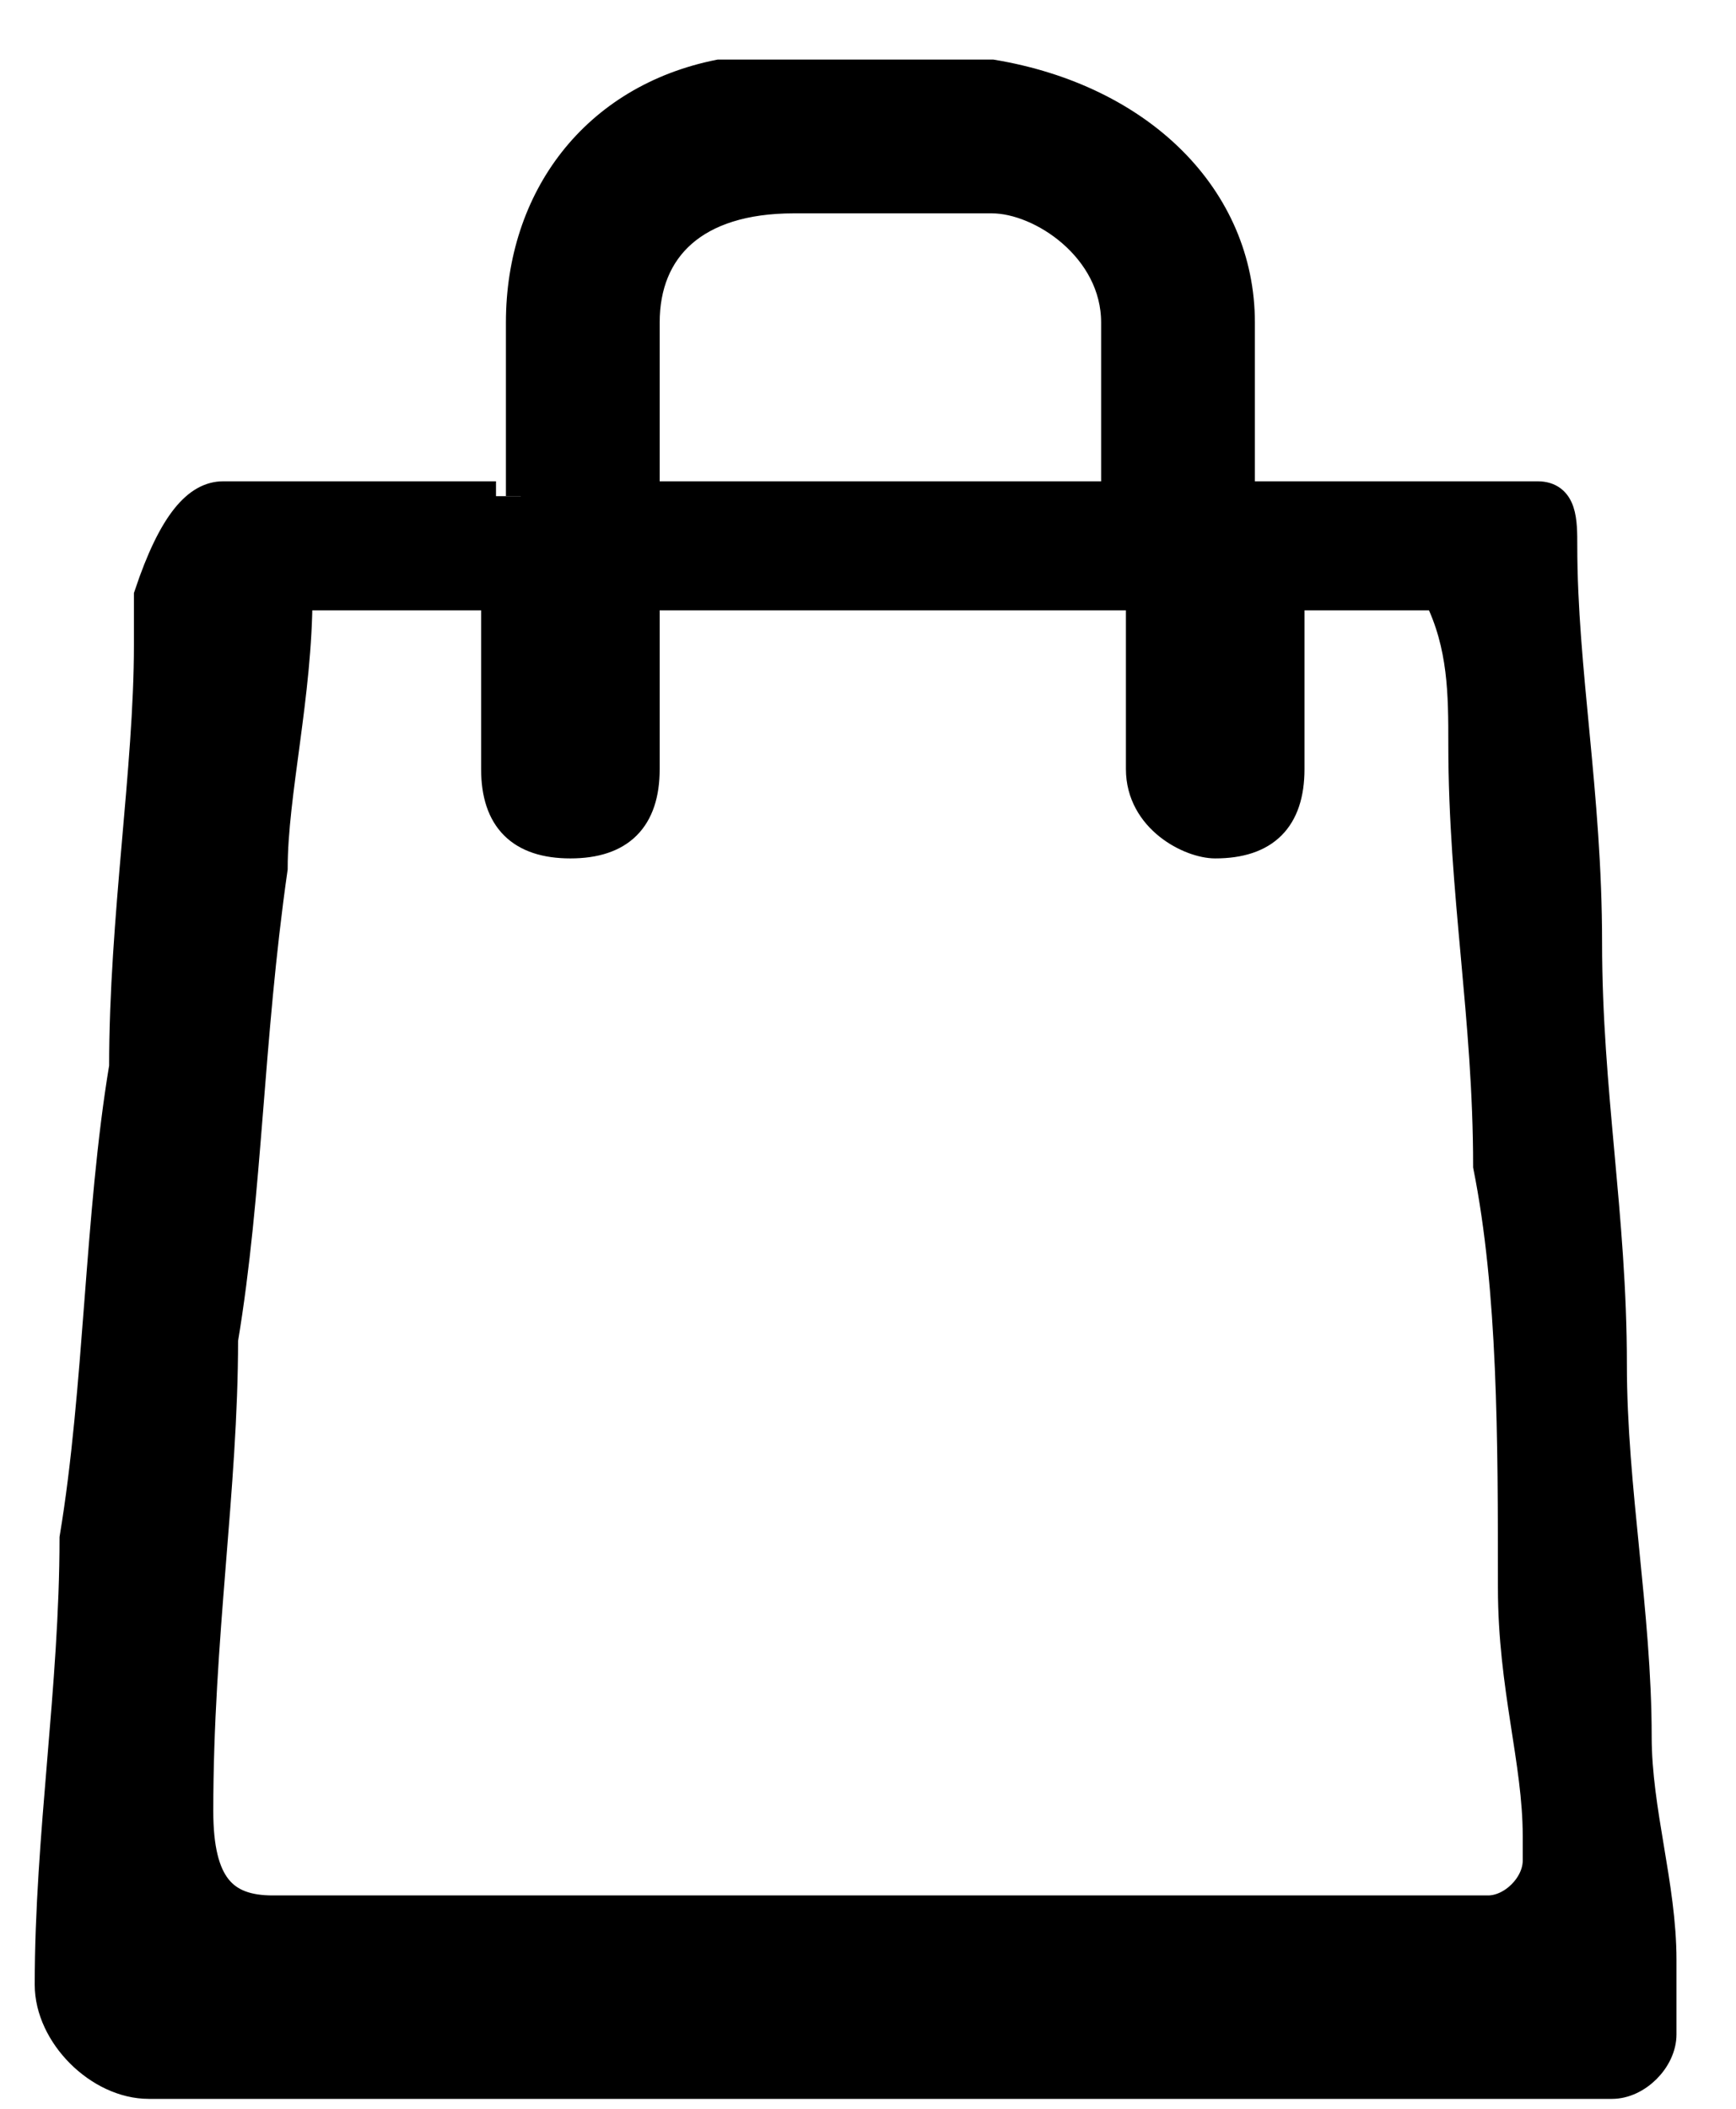 <svg version="1.1" id="Layer_1" xmlns="http://www.w3.org/2000/svg" xmlns:xlink="http://www.w3.org/1999/xlink" x="0px" y="0px" viewBox="0 0 7 8.5" style="enable-background:new 0 0 7 8.5;" xml:space="preserve">
<style type="text/css">
	.cart-iocn-svg{stroke:currentColor;stroke-width:0.12px !important;stroke-miterlimit:10;}
</style>
<path class="cart-iocn-svg" d="M2.1,2c0-0.2,0-0.4,0-0.7c0-0.5,0.3-0.9,0.8-1c0,0,0.1,0,0.1,0c0.3,0,0.7,0,1,0C4.6,0.4,5,0.8,5,1.3
	C5,1.5,5,1.7,5,2c0,0,0.1,0,0.1,0C5.4,2,5.7,2,6,2c0.1,0,0.1,0,0.2,0c0.1,0,0.1,0.1,0.1,0.2c0,0.5,0.1,1,0.1,1.6
	c0,0.6,0.1,1.1,0.1,1.7c0,0.5,0.1,1,0.1,1.5c0,0.3,0.1,0.6,0.1,0.9c0,0.1,0,0.2,0,0.3c0,0.1-0.1,0.2-0.2,0.2c0,0-0.1,0-0.1,0
	c-1.9,0-3.9,0-5.8,0c-0.2,0-0.4-0.2-0.4-0.4c0-0.6,0.1-1.2,0.1-1.8c0.1-0.6,0.1-1.3,0.2-1.9c0-0.6,0.1-1.2,0.1-1.7
	c0-0.1,0-0.1,0-0.2C0.7,2.1,0.8,2,0.9,2c0,0,0.1,0,0.1,0c0.3,0,0.7,0,1,0C2,2,2.1,2,2.1,2z M1.2,2.4c0,0.4-0.1,0.8-0.1,1.1
	C1,4.2,1,4.8,0.9,5.4c0,0.6-0.1,1.2-0.1,1.9c0,0.3,0.1,0.4,0.3,0.4c1.6,0,3.2,0,4.8,0c0,0,0.1,0,0.1,0c0.1,0,0.2-0.1,0.2-0.2
	c0,0,0-0.1,0-0.1c0-0.3-0.1-0.6-0.1-1C6.1,5.8,6.1,5.2,6,4.7C6,4.1,5.9,3.6,5.9,3c0-0.2,0-0.4-0.1-0.6c-0.2,0-0.4,0-0.6,0
	c0,0.2,0,0.5,0,0.7c0,0.2-0.1,0.3-0.3,0.3c-0.1,0-0.3-0.1-0.3-0.3c0-0.2,0-0.4,0-0.6c0,0,0-0.1,0-0.1c-0.7,0-1.3,0-2,0
	c0,0.2,0,0.5,0,0.7c0,0.2-0.1,0.3-0.3,0.3c-0.2,0-0.3-0.1-0.3-0.3c0-0.2,0-0.4,0-0.6c0,0,0-0.1,0-0.1C1.8,2.4,1.5,2.4,1.2,2.4z
	 M4.5,2c0-0.2,0-0.5,0-0.7C4.5,1,4.2,0.8,4,0.8c-0.3,0-0.6,0-0.8,0C2.8,0.8,2.6,1,2.6,1.3c0,0.2,0,0.4,0,0.6c0,0,0,0,0,0.1
	C3.2,2,3.9,2,4.5,2z"></path>
</svg>